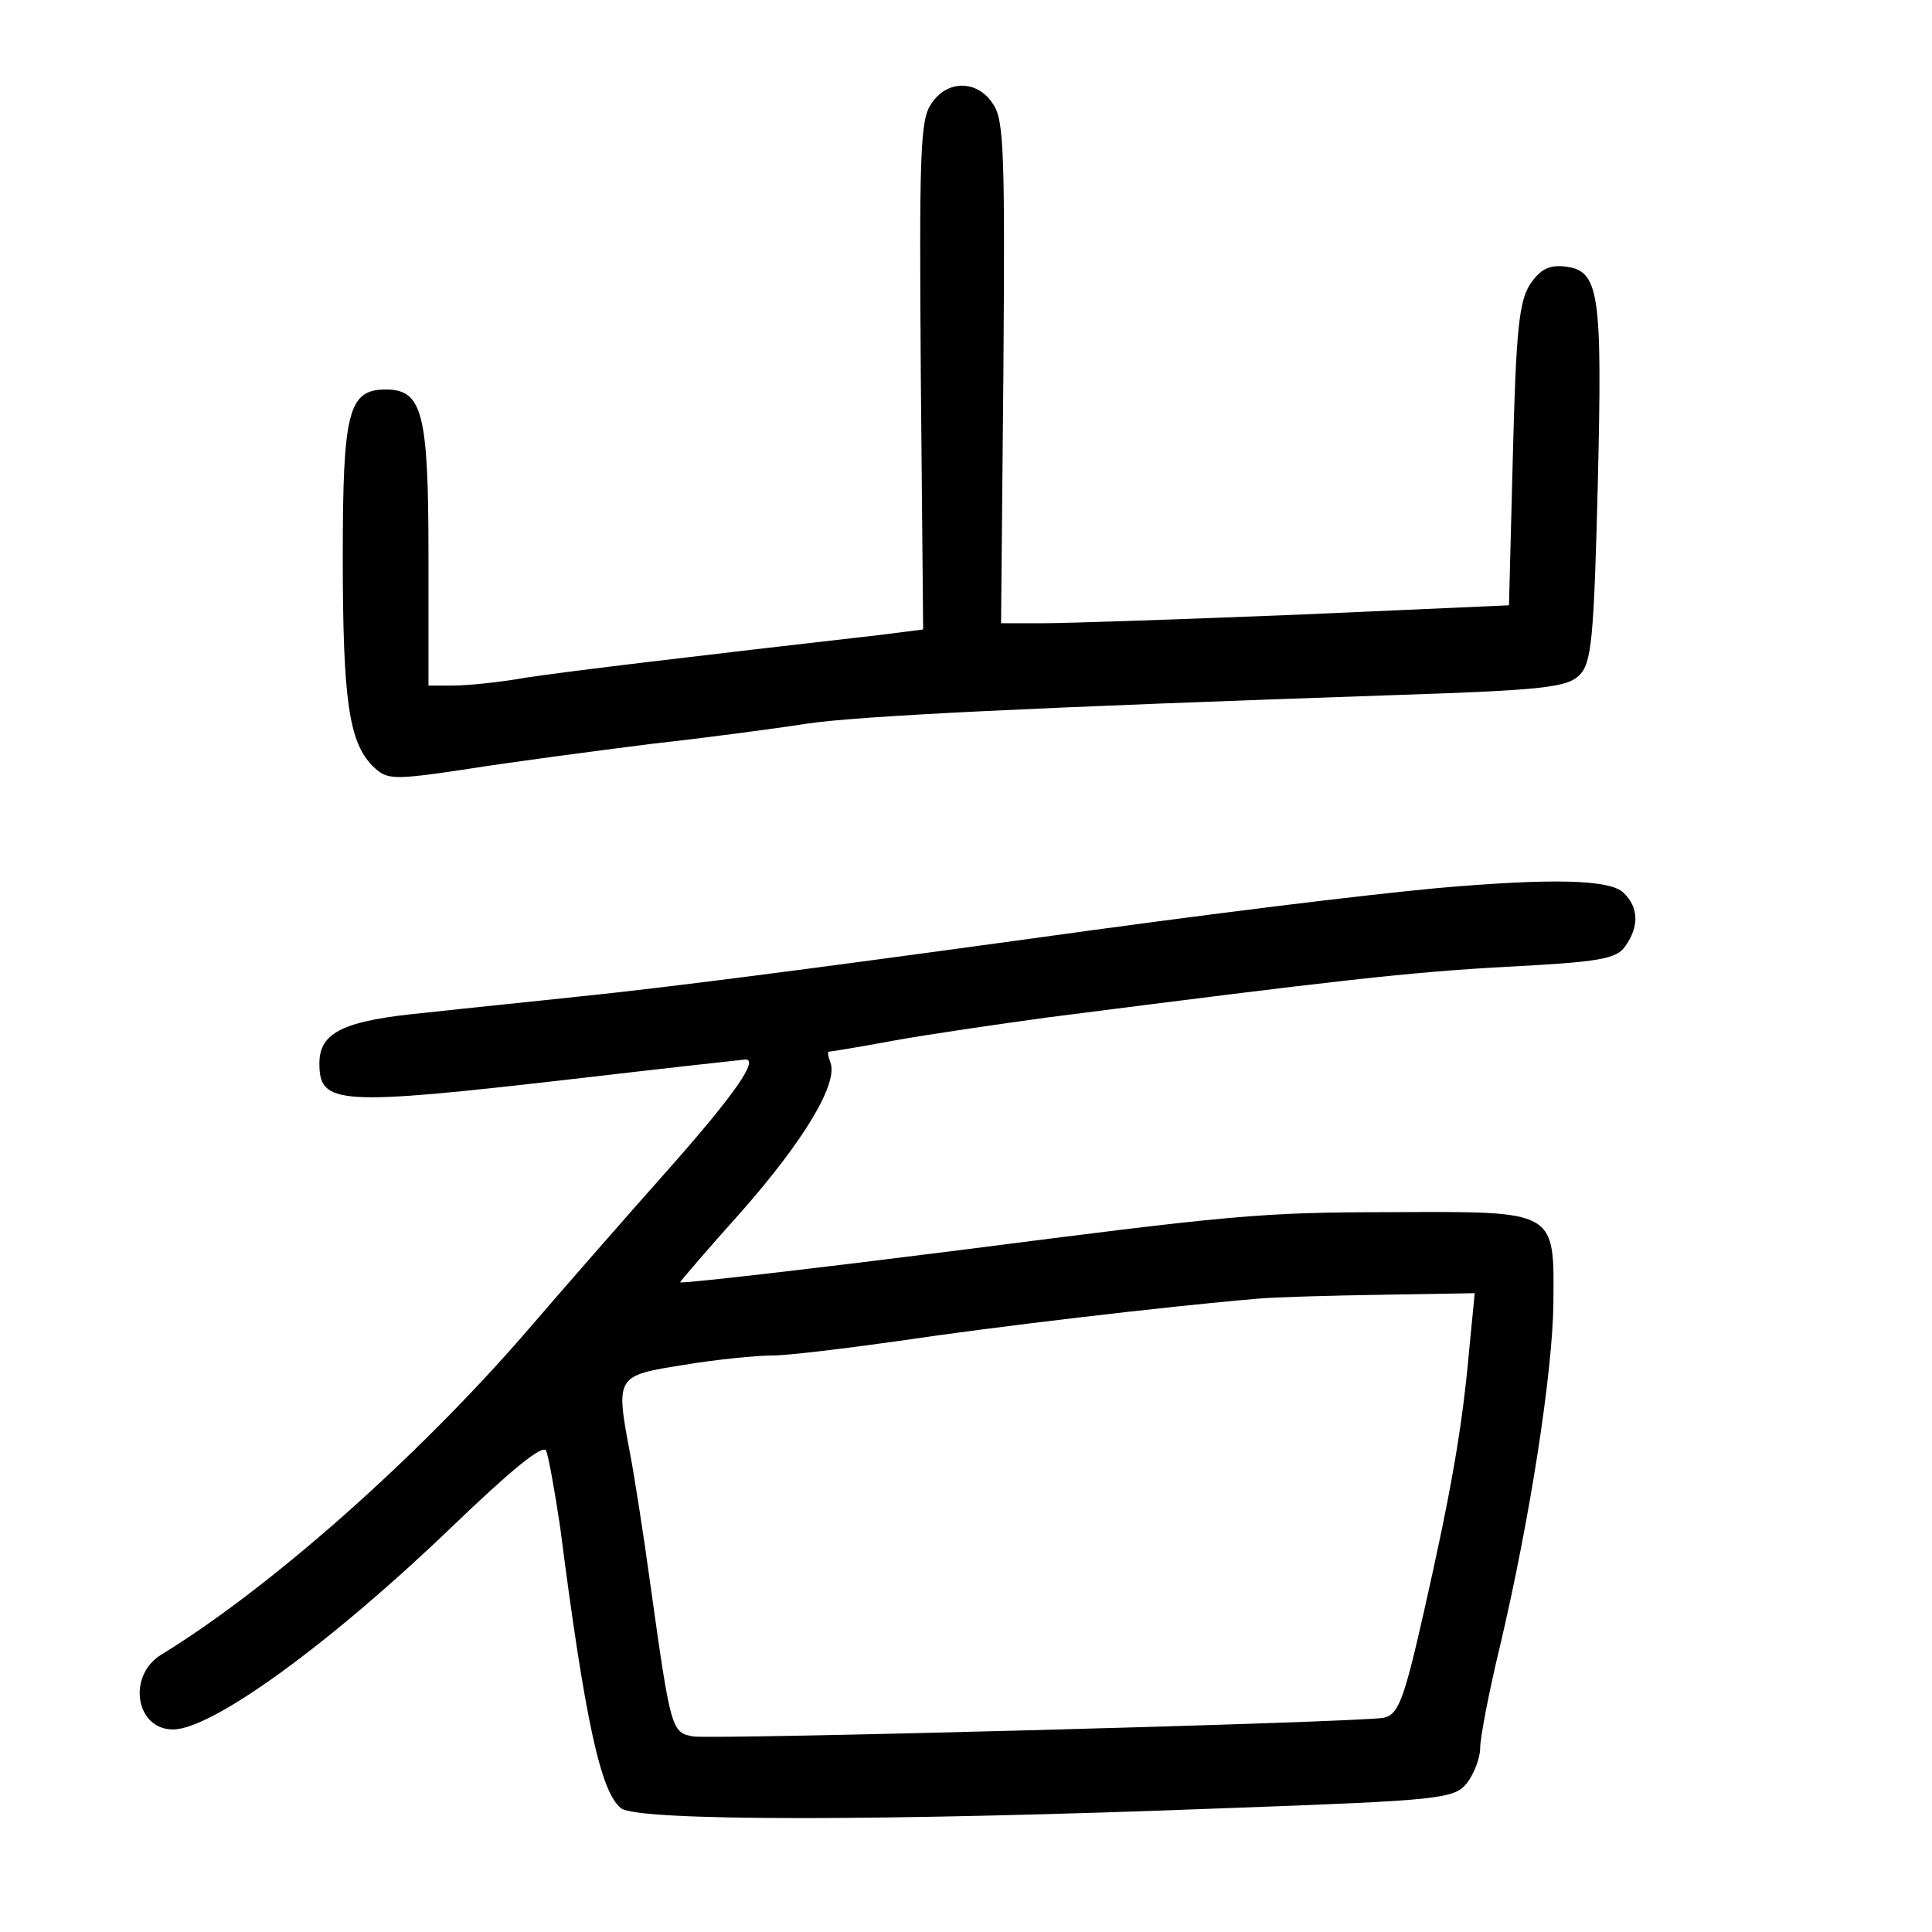 <?xml version="1.0" standalone="no"?>
<!DOCTYPE svg PUBLIC "-//W3C//DTD SVG 20010904//EN"
 "http://www.w3.org/TR/2001/REC-SVG-20010904/DTD/svg10.dtd">
<svg version="1.0" xmlns="http://www.w3.org/2000/svg"
 width="248pt" height="248pt" viewBox="0 0 248 248"
 preserveAspectRatio="xMidYMid meet">
<g transform="translate(0,248) scale(0.1,-0.1)"
fill="#000000" stroke="none">
<path d="M1195 2346 c-14 -20 -15 -68 -13 -349 l3 -325 -55 -7 c-228 -26 -404
-47 -456 -55 -33 -6 -75 -10 -92 -10 l-32 0 0 168 c0 183 -8 212 -55 212 -48
0 -55 -29 -55 -215 0 -184 8 -237 38 -268 19 -18 23 -19 123 -4 57 9 163 23
234 32 72 8 162 20 200 26 67 10 292 21 762 37 184 6 215 10 230 25 16 15 19
46 24 245 6 249 2 275 -43 280 -20 2 -31 -4 -44 -23 -14 -22 -18 -59 -22 -219
l-5 -193 -271 -12 c-149 -6 -296 -11 -326 -11 l-55 0 3 321 c2 278 1 325 -13
345 -20 32 -60 32 -80 0z"/>
<path d="M1845 1340 c-96 -9 -286 -32 -530 -66 -284 -39 -462 -62 -570 -73
-55 -6 -145 -15 -199 -21 -105 -10 -136 -25 -136 -65 0 -53 22 -55 326 -20
120 14 220 25 221 25 17 0 -14 -45 -99 -141 -57 -64 -139 -158 -182 -208 -141
-163 -330 -330 -469 -415 -44 -27 -33 -96 15 -96 51 0 204 112 358 260 75 72
116 106 121 98 3 -7 11 -51 18 -98 32 -249 52 -340 78 -361 20 -17 338 -17
778 0 277 10 291 12 308 32 9 12 17 32 17 45 0 13 11 71 25 129 39 165 68 353
69 442 1 120 5 118 -207 117 -171 0 -206 -4 -557 -49 -174 -22 -353 -43 -357
-41 0 1 35 42 79 91 80 91 124 164 114 191 -3 8 -4 14 -2 14 2 0 39 6 82 14
44 8 133 21 199 30 375 48 463 58 589 65 118 6 141 10 152 26 18 25 18 50 -2
69 -17 17 -91 19 -239 6z m41 -592 c-9 -101 -23 -181 -58 -336 -26 -115 -33
-133 -52 -137 -30 -6 -856 -28 -886 -24 -28 5 -29 8 -55 194 -9 66 -21 142
-26 168 -19 101 -19 101 69 115 42 7 93 12 113 12 20 0 94 9 165 19 113 17
340 44 459 54 22 2 94 4 159 5 l119 2 -7 -72z"/>
</g>
</svg>
